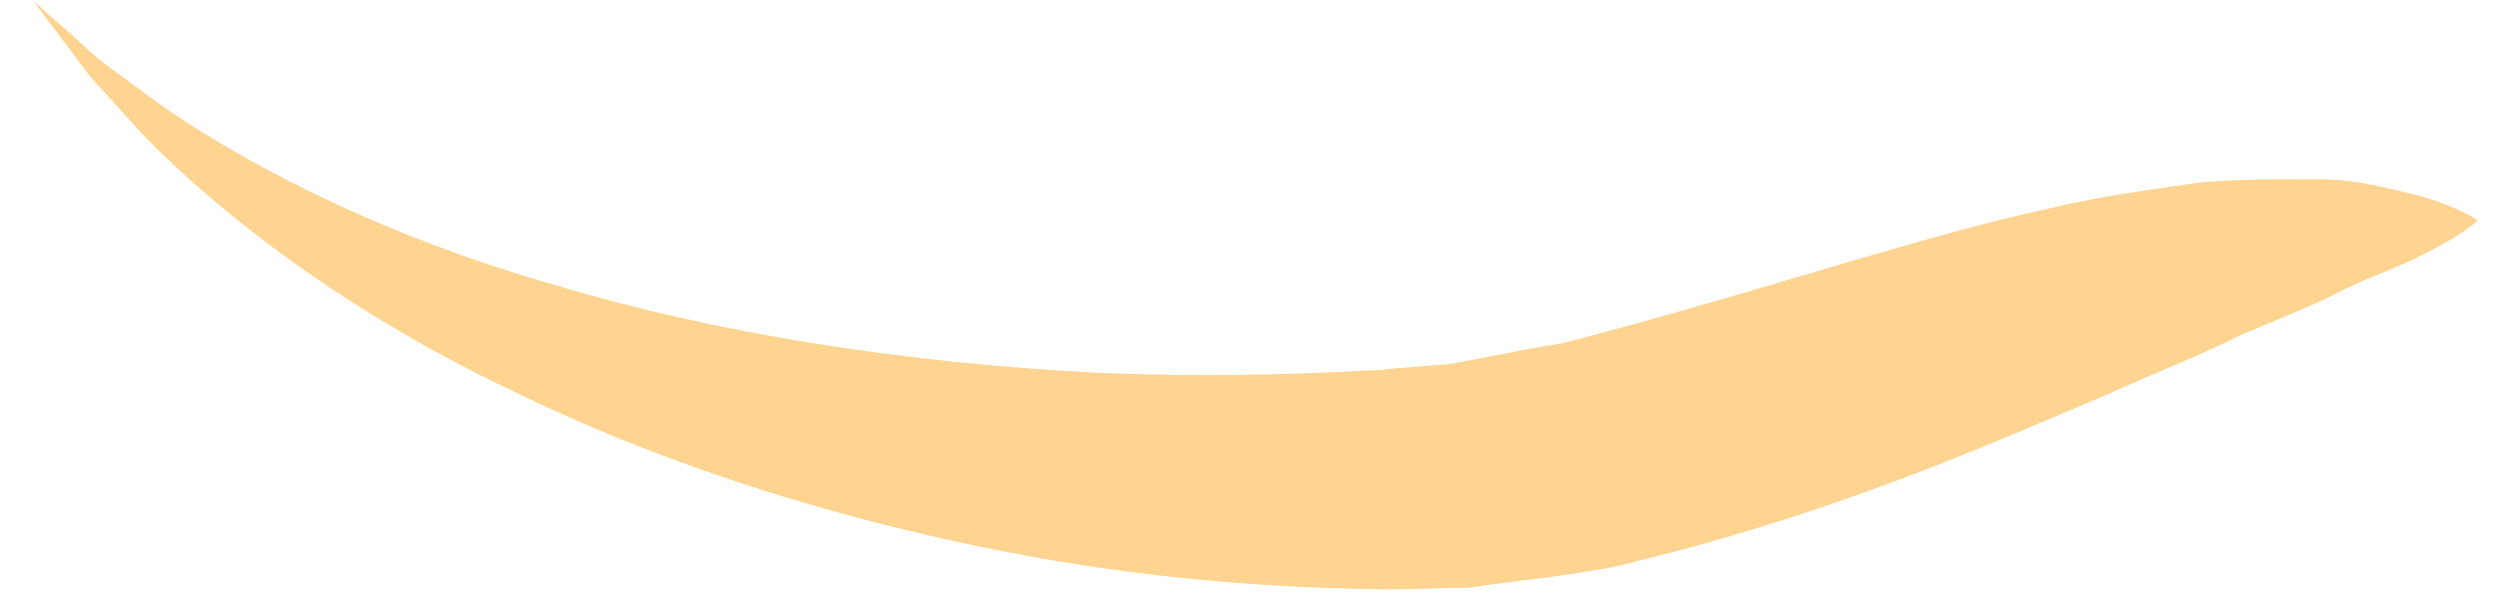 <svg width="54" height="13" viewBox="0 0 54 13" fill="none" xmlns="http://www.w3.org/2000/svg">
<path id="Vector" d="M53.518 4.761C53.518 4.761 53.347 4.624 52.836 4.42C52.58 4.317 52.238 4.215 51.778 4.112C51.317 4.01 50.719 3.857 50.037 3.874C49.337 3.874 48.501 3.857 47.529 3.942C46.59 4.078 45.464 4.215 44.252 4.505C41.795 5.034 38.843 6.024 35.311 6.996C34.867 7.116 34.423 7.235 33.98 7.355C33.536 7.474 33.092 7.508 32.649 7.611C32.205 7.696 31.744 7.781 31.301 7.867C30.823 7.901 30.345 7.935 29.85 7.986C27.871 8.105 25.806 8.14 23.758 8.054C19.629 7.85 15.516 7.218 12.001 6.16C8.452 5.153 5.551 3.686 3.623 2.372C3.145 2.031 2.735 1.724 2.36 1.45C1.984 1.177 1.711 0.887 1.473 0.683C0.978 0.256 0.722 0.017 0.722 0.017C0.722 0.017 0.926 0.307 1.319 0.819C1.524 1.075 1.746 1.416 2.053 1.775C2.377 2.116 2.735 2.526 3.145 2.969C4.817 4.676 7.564 6.792 11.114 8.464C14.646 10.187 18.912 11.501 23.332 12.201C25.55 12.542 27.802 12.713 30.038 12.73C30.601 12.73 31.164 12.696 31.727 12.696C32.29 12.61 32.853 12.542 33.416 12.474C33.963 12.389 34.543 12.32 35.055 12.201C35.567 12.064 36.078 11.945 36.573 11.808C40.532 10.716 43.331 9.436 45.532 8.515C46.624 8.02 47.563 7.662 48.365 7.252C49.167 6.911 49.866 6.638 50.447 6.348C51.027 6.041 51.505 5.887 51.914 5.699C52.306 5.529 52.614 5.358 52.853 5.222C53.33 4.949 53.501 4.778 53.501 4.778L53.518 4.761Z" fill="#FFD390"/>
</svg>
